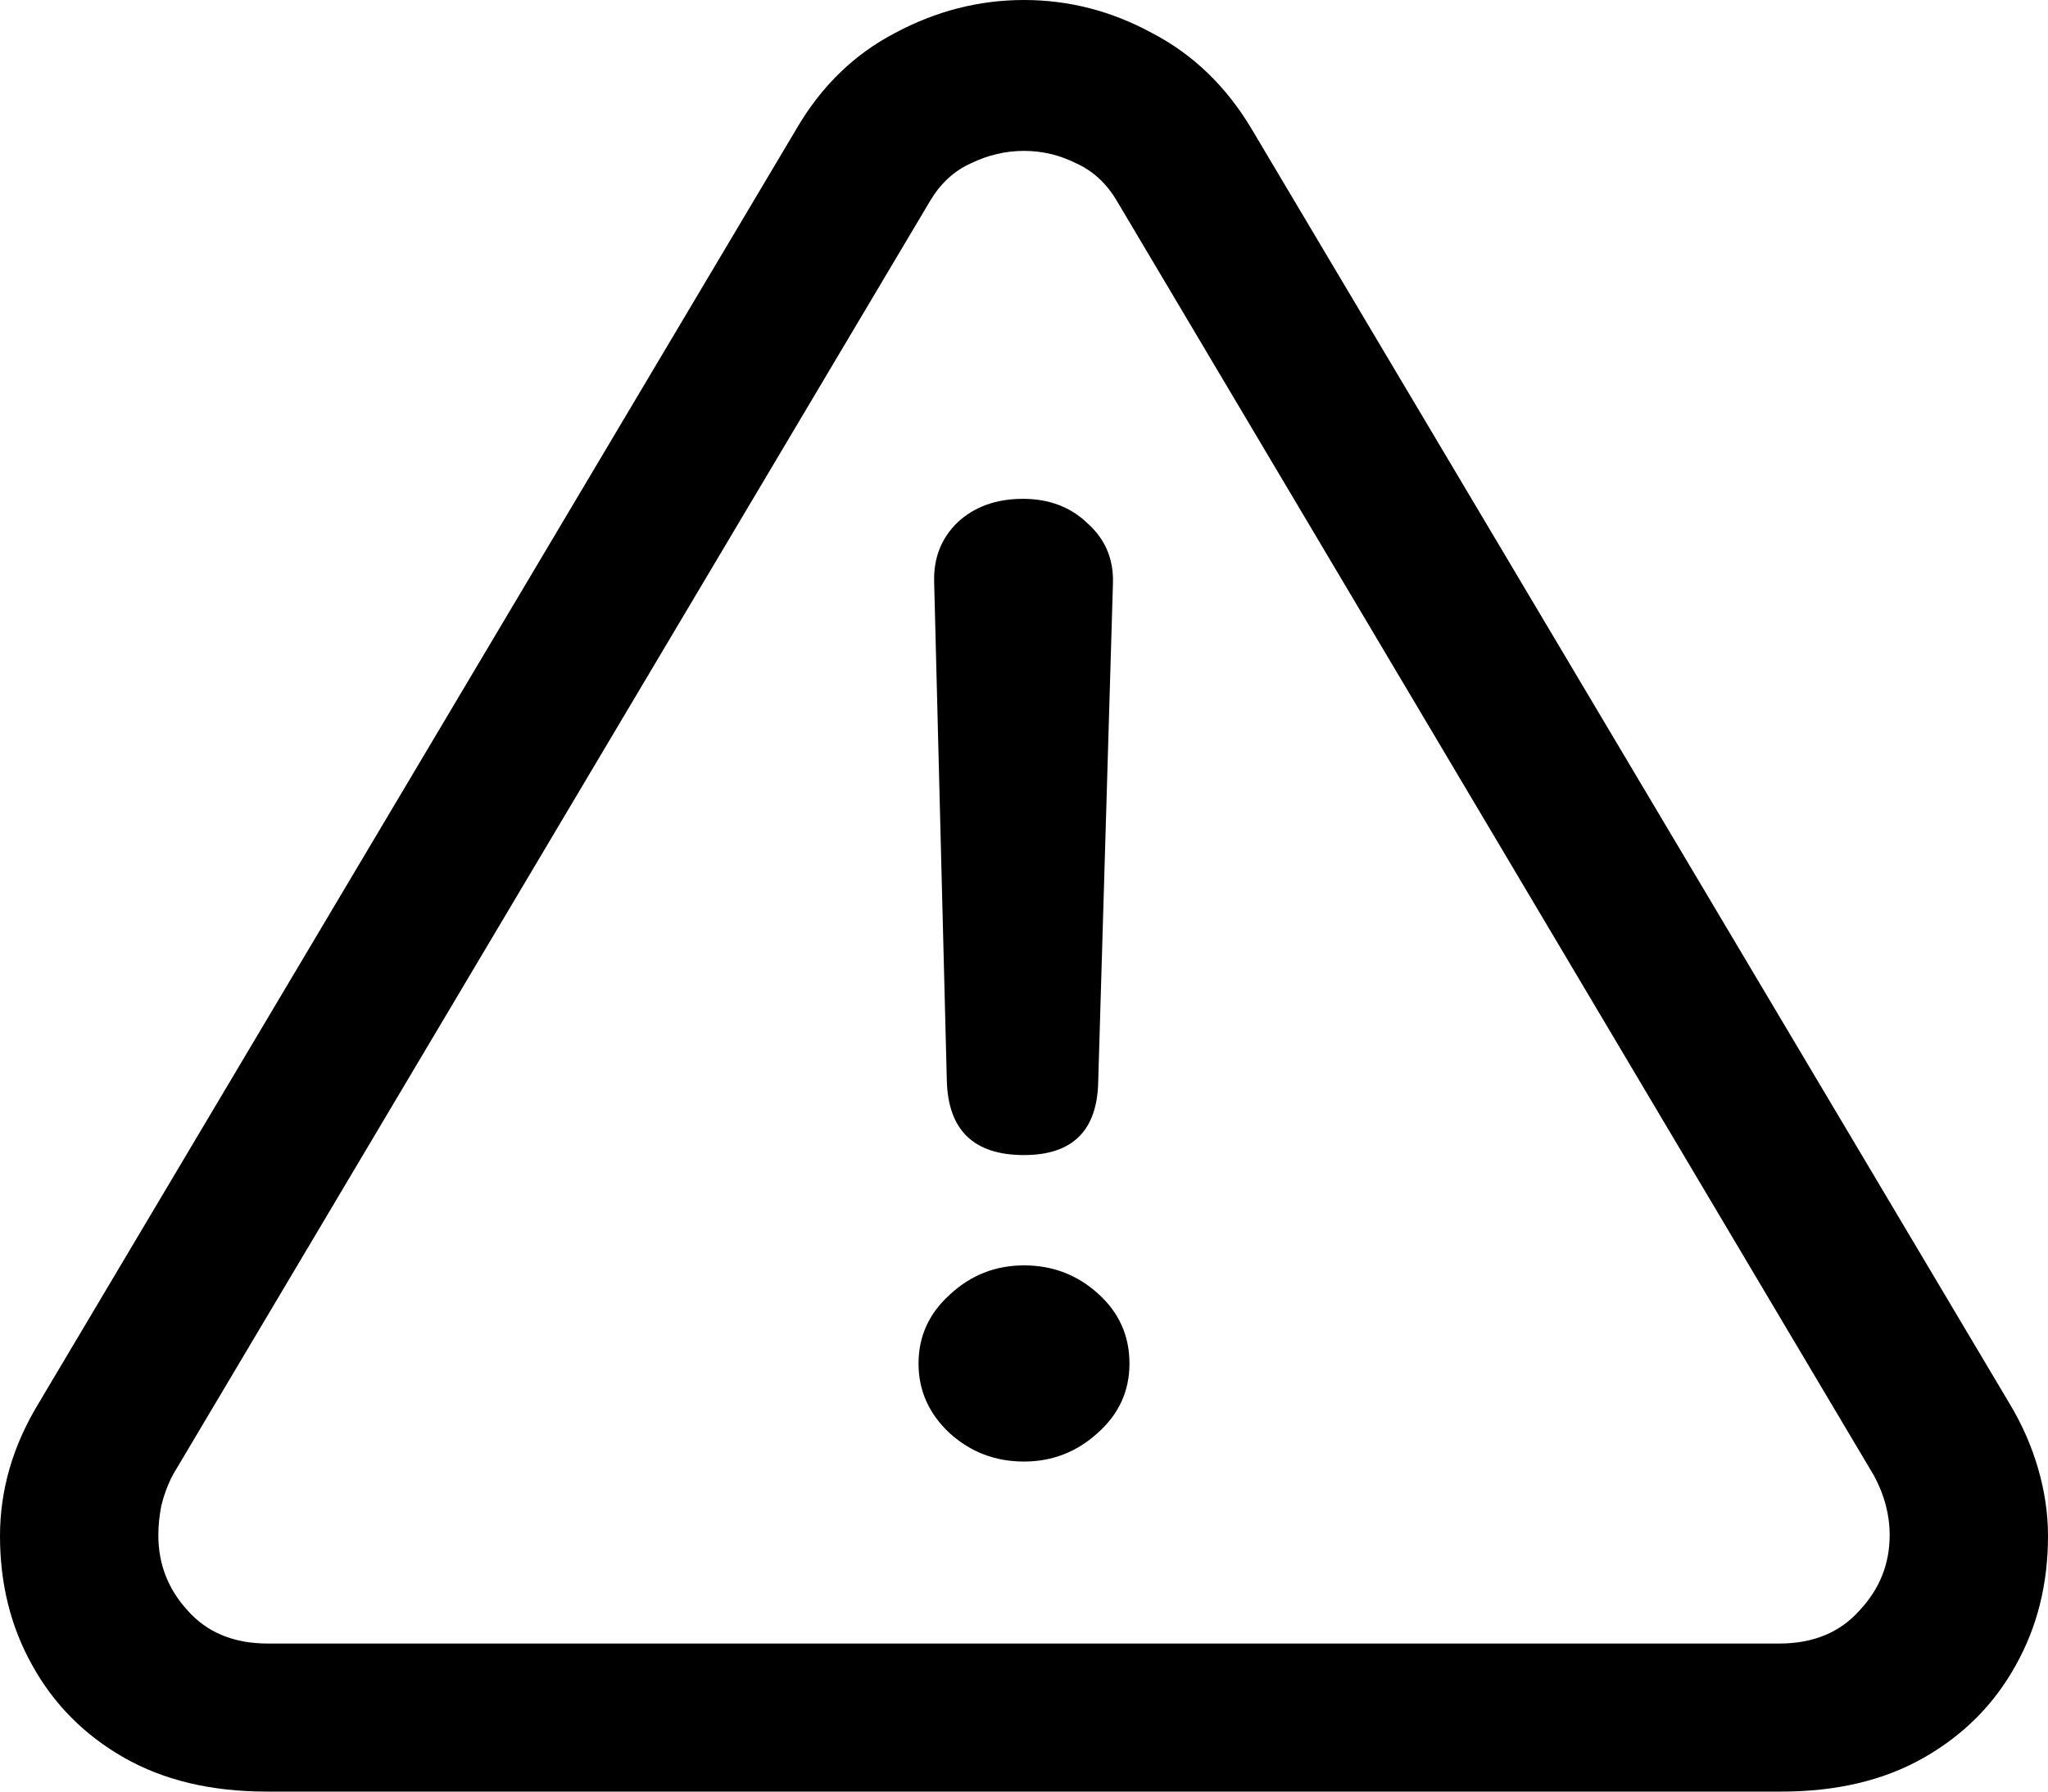 <svg color="rgb(0, 0, 0)" viewBox="0 0 16 14" fill="none">
	<path
		d="M2.084 14H13.916C14.349 14 14.72 13.912 15.03 13.735C15.341 13.558 15.58 13.317 15.748 13.013C15.916 12.713 16 12.377 16 12.003C16 11.831 15.975 11.657 15.924 11.48C15.873 11.303 15.799 11.134 15.702 10.972L9.779 1.009C9.58 0.675 9.321 0.425 9 0.258C8.684 0.086 8.351 0 8 0C7.649 0 7.313 0.086 6.992 0.258C6.672 0.425 6.415 0.675 6.221 1.009L0.298 10.972C0.099 11.301 0 11.645 0 12.003C0 12.377 0.084 12.713 0.252 13.013C0.42 13.317 0.659 13.558 0.969 13.735C1.28 13.912 1.651 14 2.084 14ZM2.092 12.843C1.827 12.843 1.618 12.757 1.466 12.585C1.313 12.418 1.237 12.222 1.237 11.996C1.237 11.927 1.244 11.851 1.26 11.767C1.28 11.684 1.31 11.603 1.351 11.524L7.267 1.569C7.349 1.432 7.455 1.334 7.588 1.275C7.72 1.211 7.858 1.179 8 1.179C8.142 1.179 8.277 1.211 8.405 1.275C8.537 1.334 8.644 1.432 8.725 1.569L14.641 11.532C14.723 11.684 14.763 11.839 14.763 11.996C14.763 12.222 14.684 12.418 14.527 12.585C14.374 12.757 14.165 12.843 13.901 12.843H2.092ZM8 9.026C8.382 9.026 8.575 8.832 8.58 8.444L8.695 4.554C8.7 4.367 8.634 4.212 8.496 4.089C8.364 3.962 8.196 3.898 7.992 3.898C7.784 3.898 7.613 3.959 7.481 4.082C7.354 4.205 7.293 4.36 7.298 4.546L7.397 8.444C7.407 8.832 7.608 9.026 8 9.026ZM8 11.421C8.219 11.421 8.41 11.347 8.573 11.2C8.74 11.053 8.824 10.871 8.824 10.655C8.824 10.439 8.743 10.257 8.58 10.11C8.417 9.962 8.224 9.888 8 9.888C7.776 9.888 7.583 9.965 7.42 10.117C7.257 10.264 7.176 10.444 7.176 10.655C7.176 10.866 7.257 11.048 7.42 11.2C7.583 11.347 7.776 11.421 8 11.421Z"
		fill="currentColor"
	/>
</svg>
